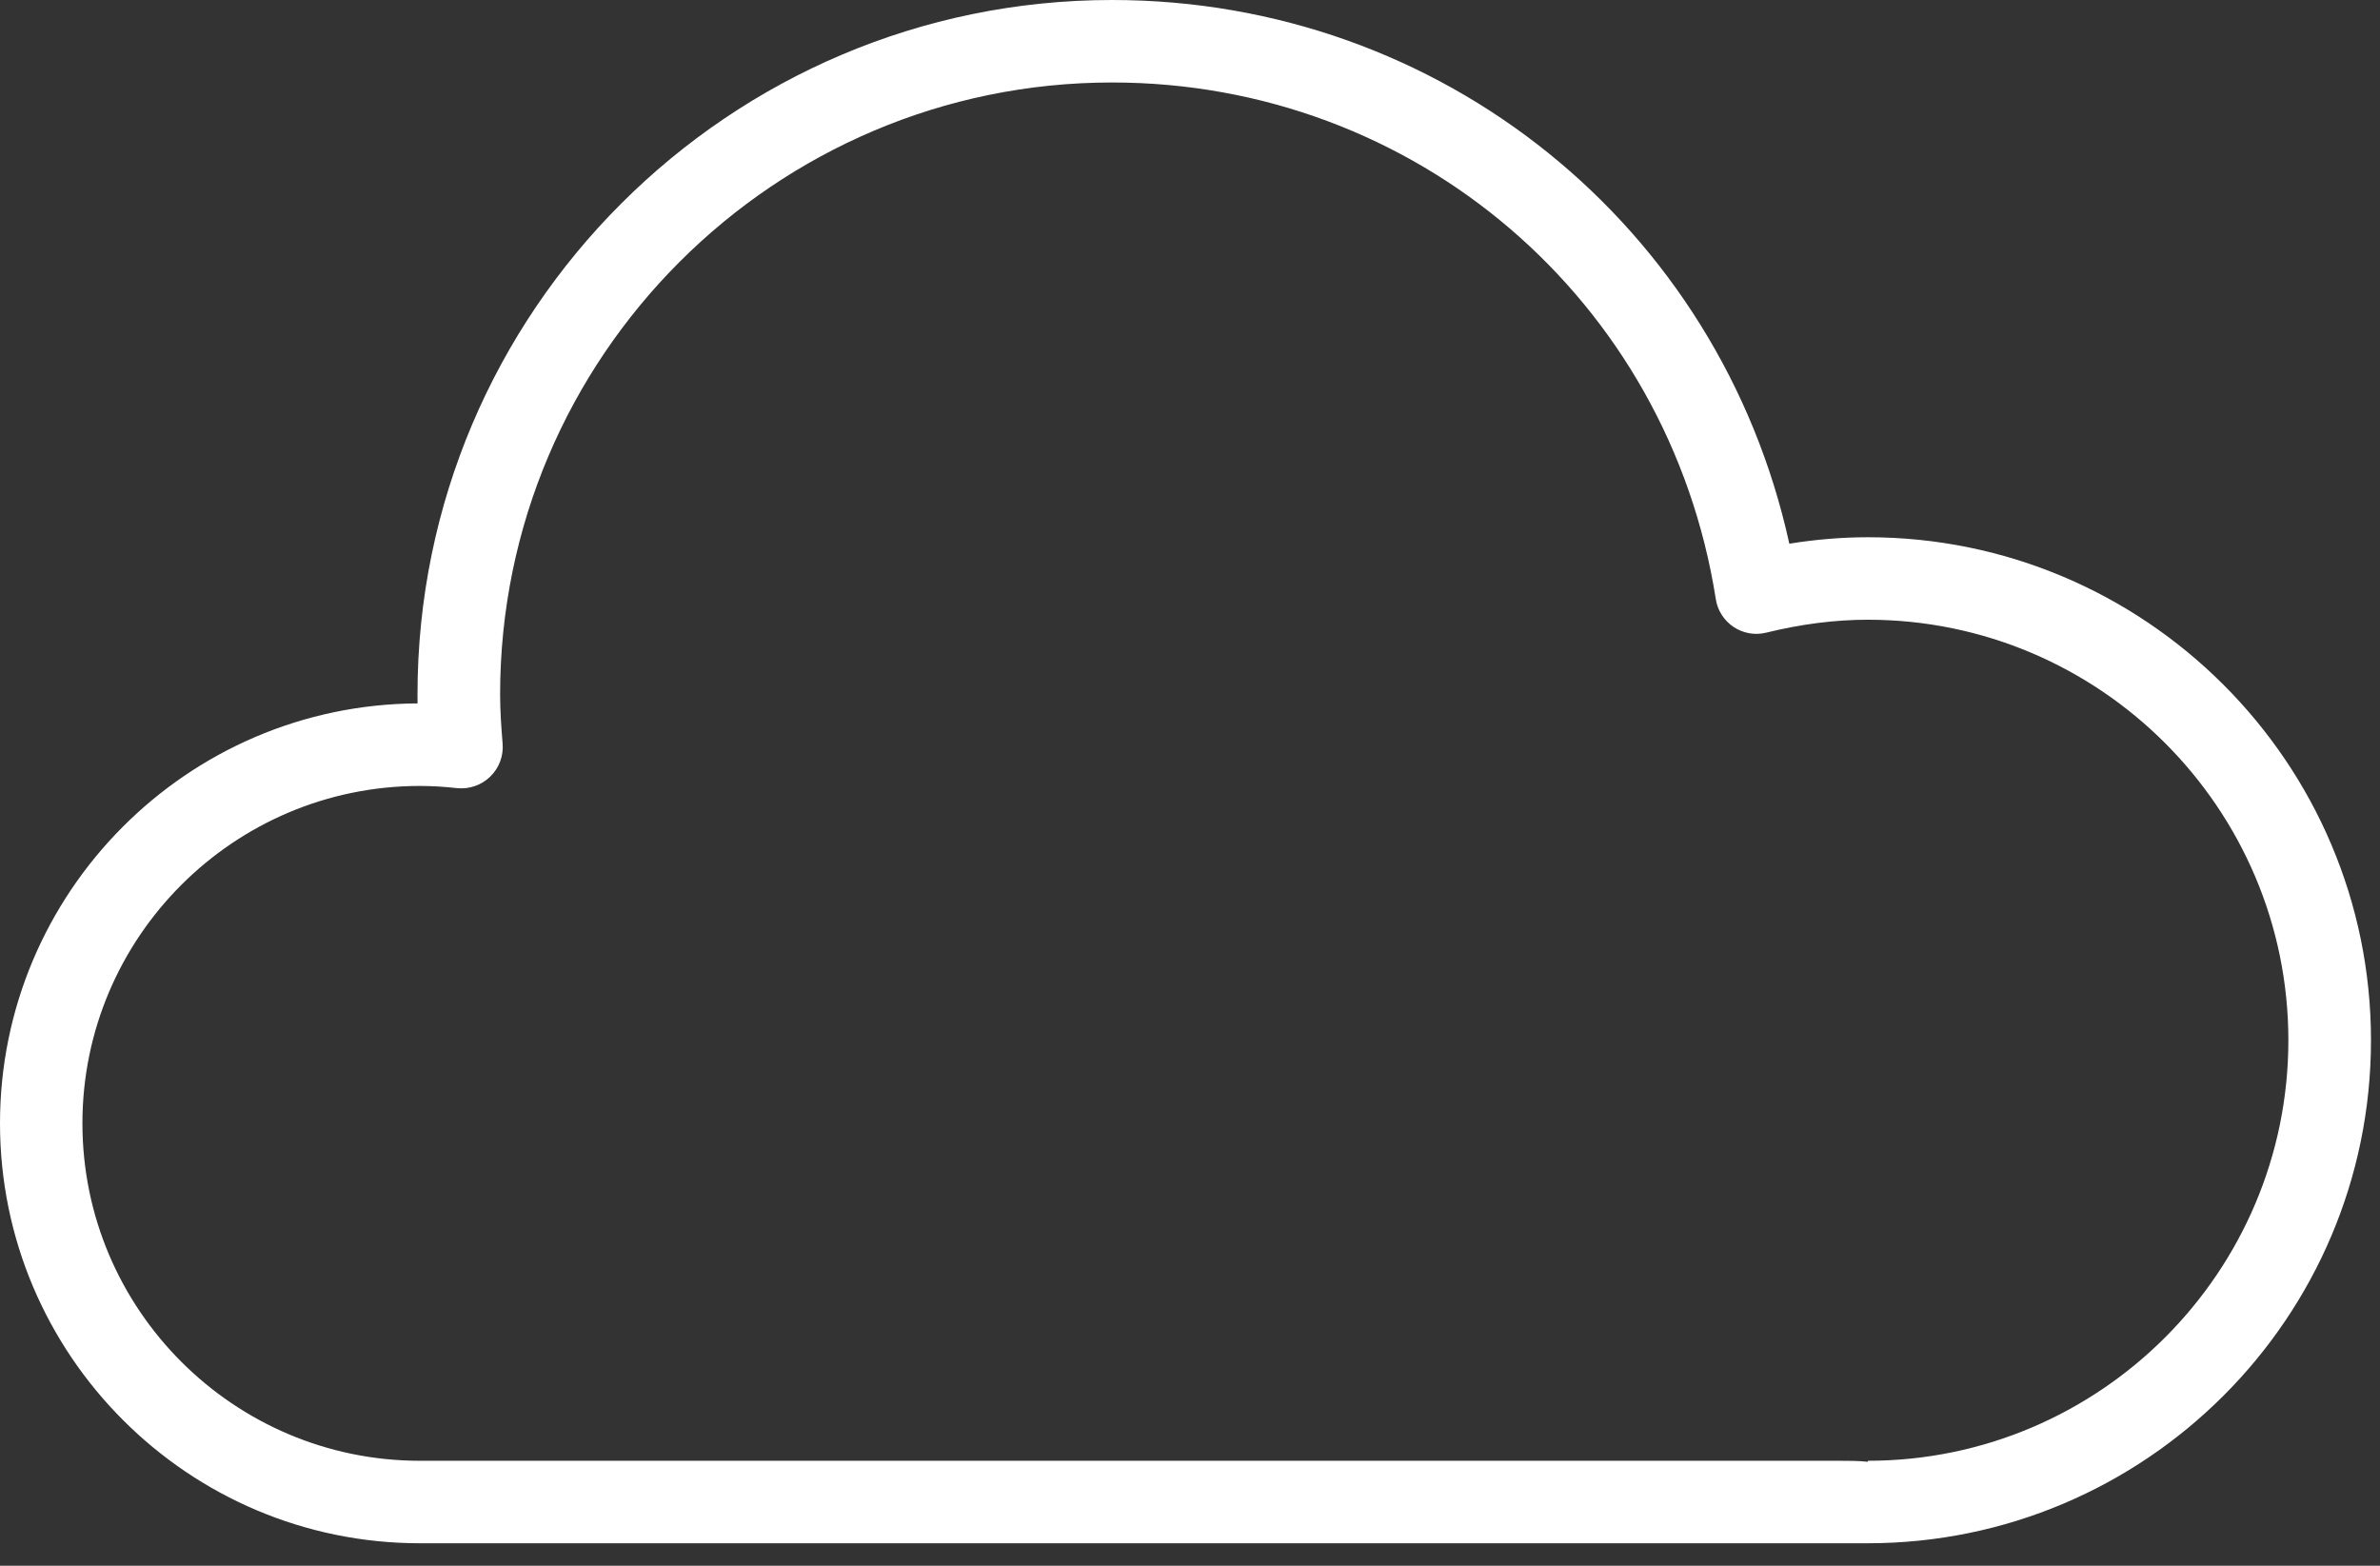 <svg width="38" height="25" viewBox="0 0 38 25" fill="none" xmlns="http://www.w3.org/2000/svg">
<rect x="0" y="0" width="38" height="25" fill="#333333" stroke="none"/>
<path d="M6.705 23.324H29.369C29.518 23.324 29.677 23.324 29.822 23.34V23.324C33.525 23.324 36.537 20.312 36.537 16.61C36.537 12.908 33.525 9.895 29.822 9.895C29.3 9.895 28.755 9.965 28.202 10.101C28.026 10.146 27.835 10.114 27.68 10.011C27.526 9.908 27.422 9.746 27.395 9.564C26.643 4.785 22.59 1.317 17.755 1.317C12.367 1.317 7.985 5.7 7.985 11.088C7.985 11.354 8.004 11.614 8.025 11.873C8.041 12.069 7.97 12.262 7.827 12.4C7.687 12.537 7.492 12.604 7.297 12.584C7.101 12.562 6.905 12.549 6.705 12.549C3.733 12.549 1.316 14.965 1.316 17.936C1.316 20.907 3.733 23.324 6.705 23.324ZM6.667 11.231C6.667 11.184 6.666 11.136 6.666 11.088C6.666 4.974 11.641 0 17.755 0C23.012 0 27.457 3.611 28.569 8.681C28.992 8.613 29.413 8.578 29.823 8.578C34.252 8.578 37.856 12.18 37.856 16.61C37.856 21.038 34.252 24.641 29.82 24.641H23.829H6.705C3.006 24.641 0 21.634 0 17.936C0 14.251 2.986 11.25 6.668 11.231" fill="white"/>
</svg>
